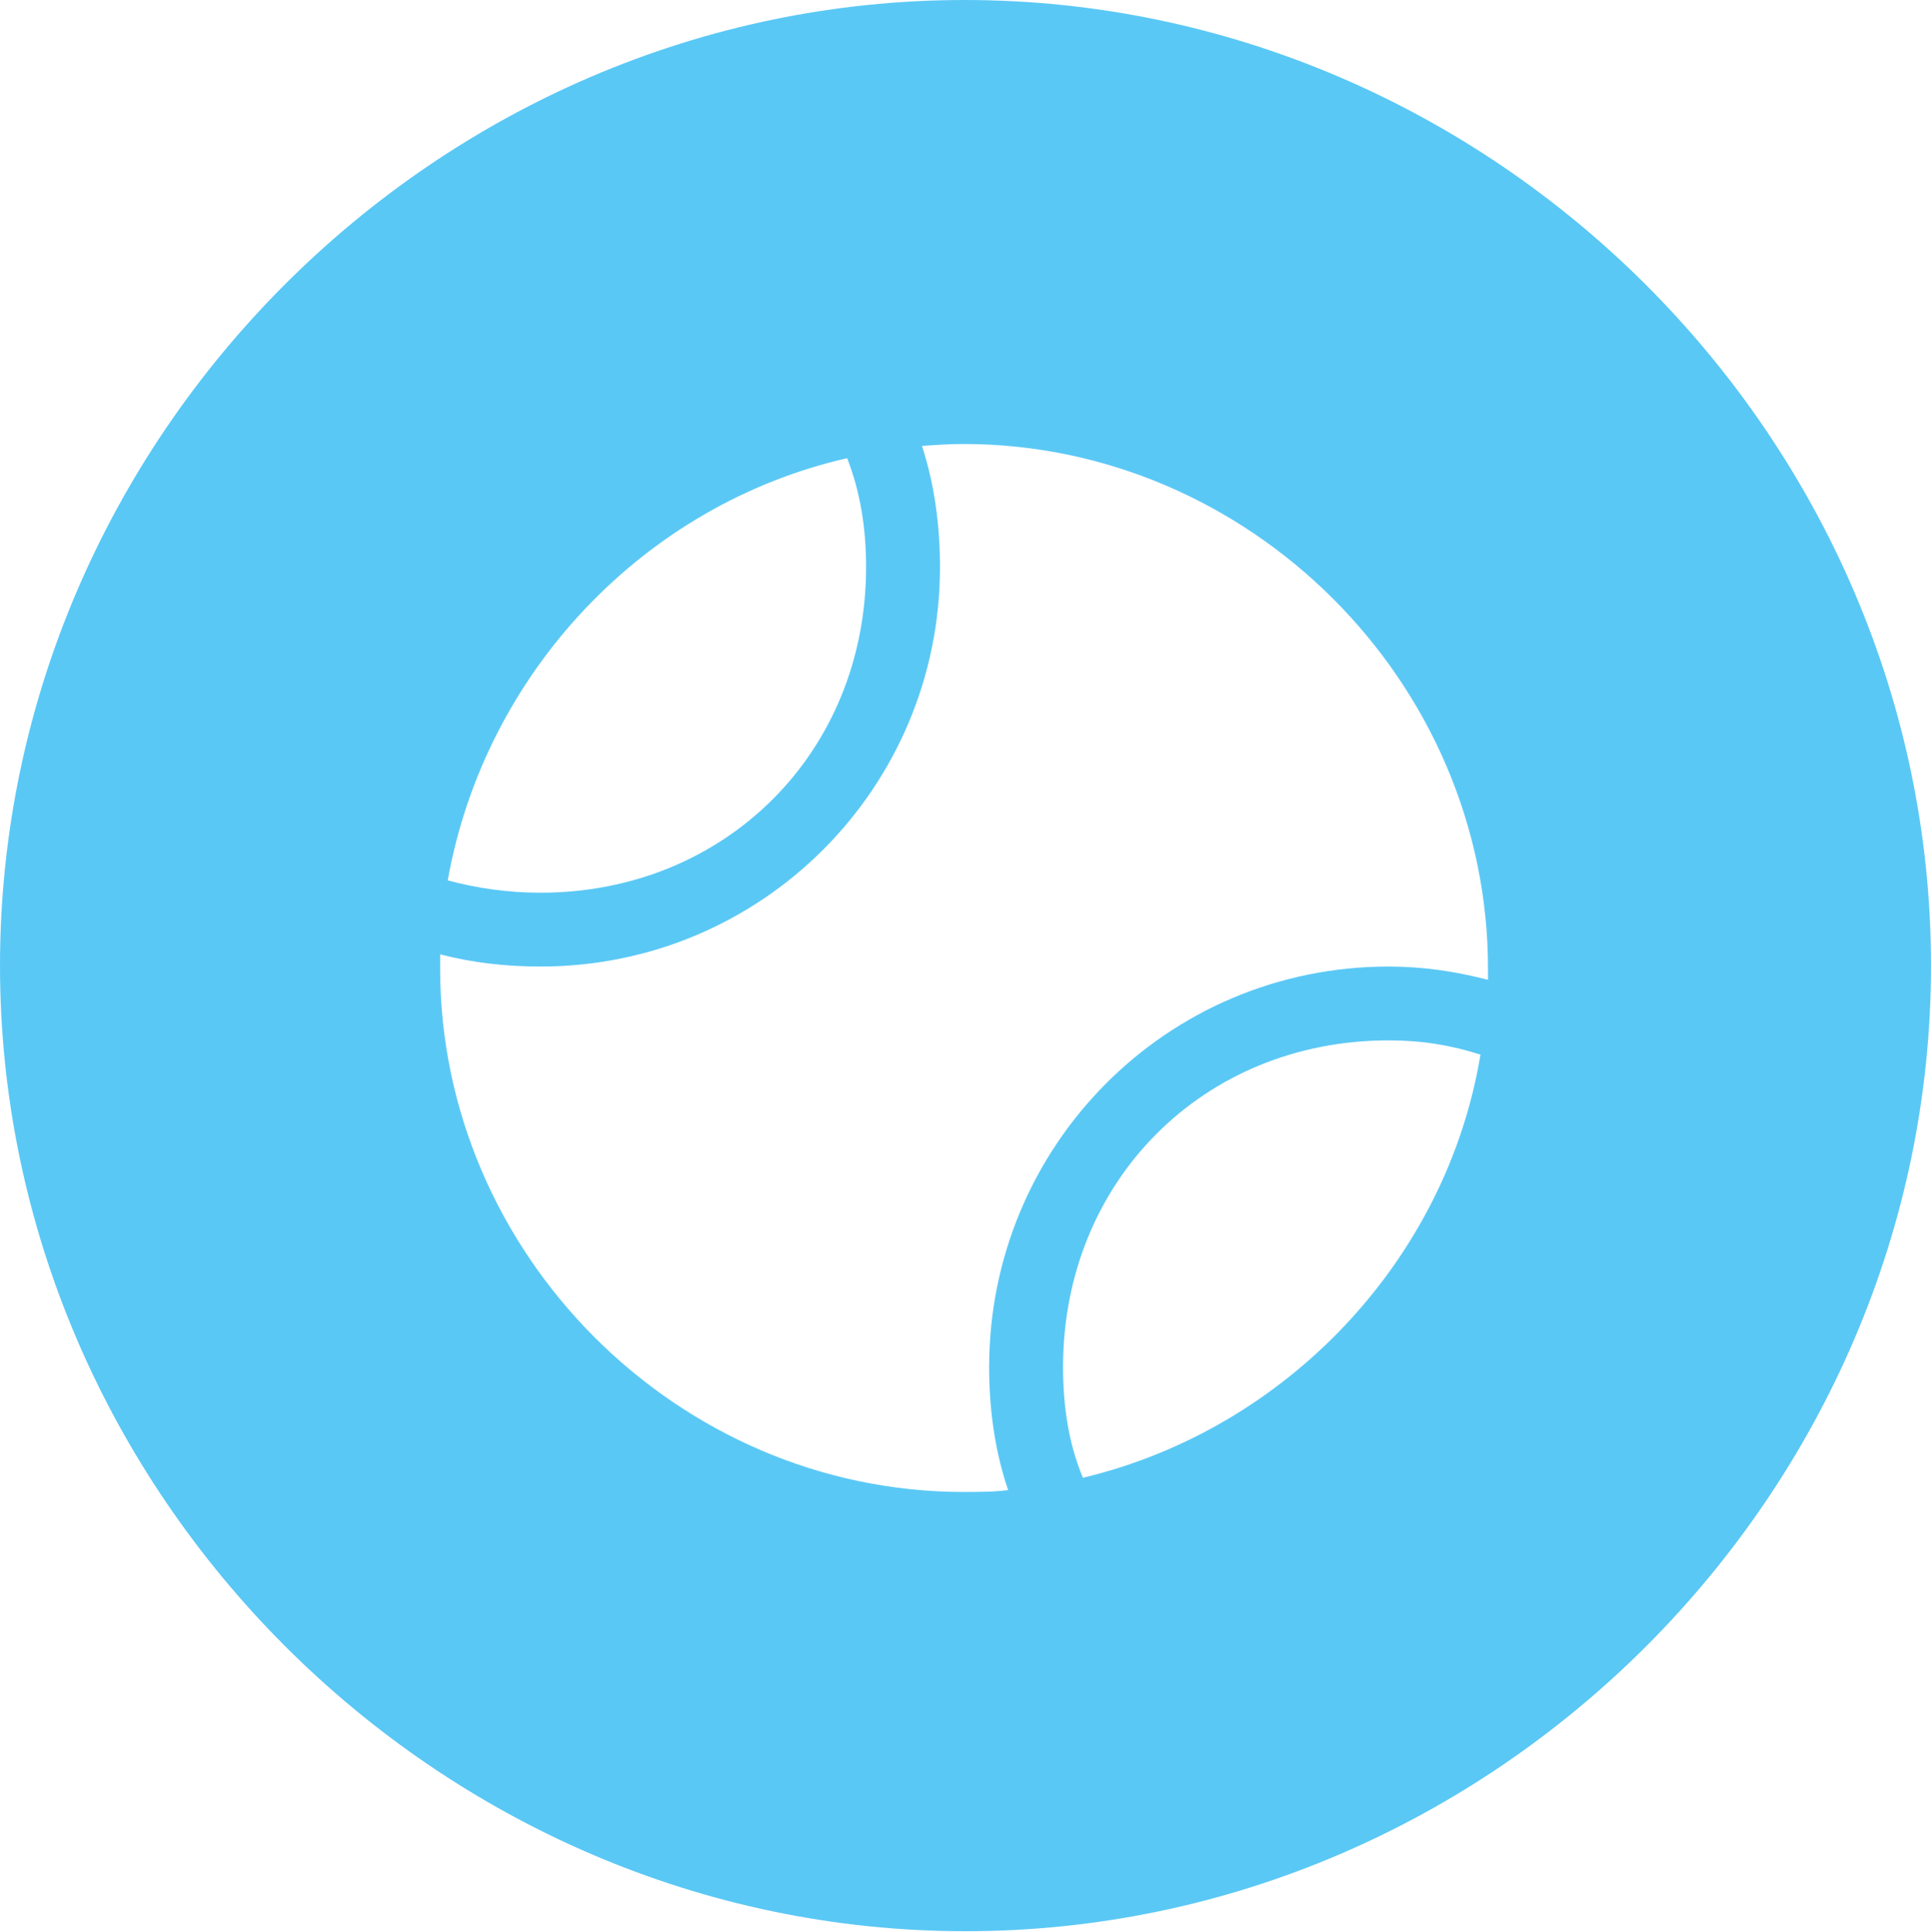 <?xml version="1.0" encoding="UTF-8"?>
<!--Generator: Apple Native CoreSVG 175.5-->
<!DOCTYPE svg
PUBLIC "-//W3C//DTD SVG 1.1//EN"
       "http://www.w3.org/Graphics/SVG/1.1/DTD/svg11.dtd">
<svg version="1.1" xmlns="http://www.w3.org/2000/svg" xmlns:xlink="http://www.w3.org/1999/xlink" width="24.902" height="24.915">
 <g>
  <rect height="24.915" opacity="0" width="24.902" x="0" y="0"/>
  <path d="M12.451 24.902C19.263 24.902 24.902 19.25 24.902 12.451C24.902 5.64 19.25 0 12.439 0C5.64 0 0 5.64 0 12.451C0 19.25 5.652 24.902 12.451 24.902ZM5.774 11.352C6.25 8.679 8.301 6.506 10.925 5.908C11.096 6.348 11.169 6.812 11.169 7.312C11.169 9.705 9.351 11.511 6.97 11.511C6.543 11.511 6.14 11.45 5.774 11.352ZM12.427 19.238C8.74 19.238 5.676 16.174 5.676 12.488C5.676 12.427 5.676 12.366 5.676 12.305C6.091 12.415 6.531 12.463 6.97 12.463C9.827 12.463 12.122 10.156 12.122 7.312C12.122 6.763 12.048 6.238 11.89 5.75C12.073 5.737 12.244 5.725 12.427 5.725C16.113 5.725 19.189 8.789 19.189 12.488C19.189 12.537 19.189 12.585 19.189 12.634C18.762 12.524 18.347 12.463 17.908 12.463C15.039 12.463 12.756 14.783 12.756 17.627C12.756 18.176 12.83 18.713 13.001 19.214C12.817 19.238 12.61 19.238 12.427 19.238ZM13.965 19.055C13.782 18.616 13.709 18.14 13.709 17.627C13.709 15.234 15.515 13.415 17.908 13.415C18.335 13.415 18.713 13.477 19.092 13.599C18.652 16.26 16.577 18.433 13.965 19.055Z" fill="#5ac8f5"/>
 </g>
</svg>

